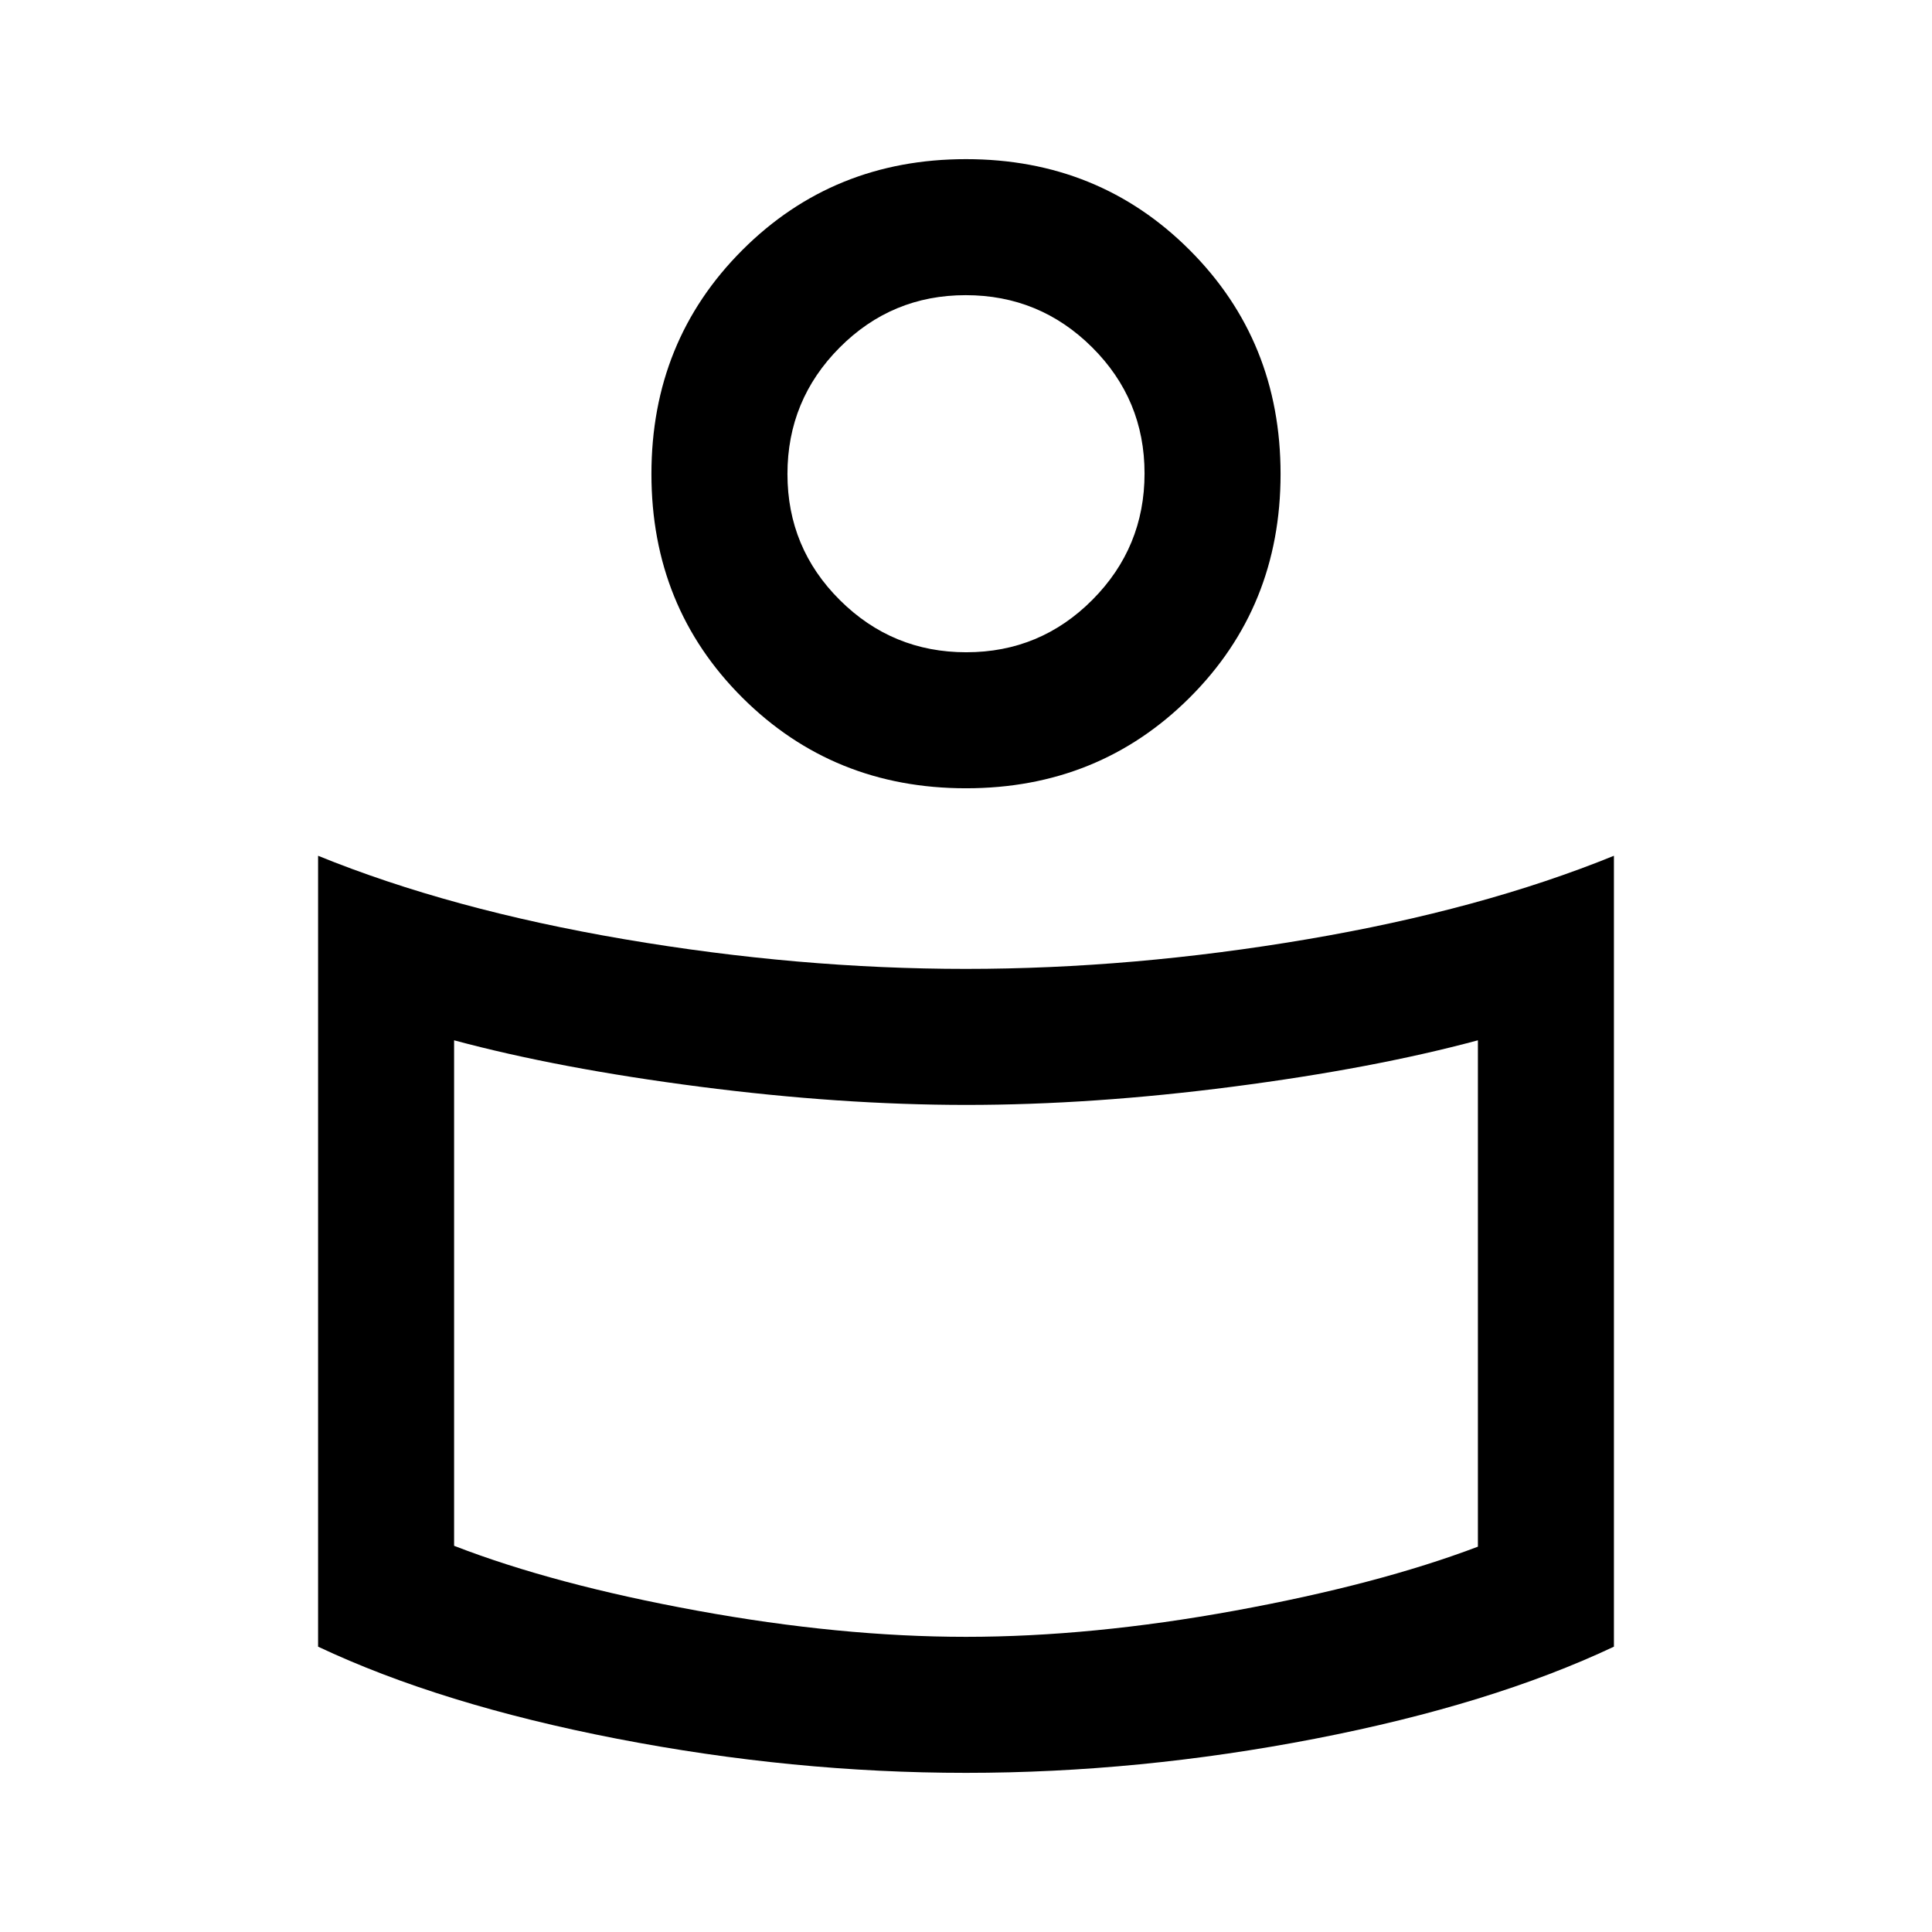 <svg xmlns="http://www.w3.org/2000/svg" height="40" viewBox="0 -960 960 960" width="40"><path d="M479.89-478.563q82.982 0 169.609-14.718 86.628-14.718 152.448-41.487v392.989q-60.948 28.751-148.448 45.726Q565.999-79.08 480-79.08T306.501-96.053q-87.5-16.975-148.448-45.726v-392.989q65.82 26.769 152.337 41.487 86.518 14.718 169.5 14.718Zm254.469 287.101v-251.616q-52 14-121.83 23.051-69.83 9.052-132.334 9.052-62.503 0-132.529-9.052-70.025-9.051-122.025-23.051v251.18q49.615 19.231 120.782 32.231t133.577 13q62.41 0 133.577-13t120.782-31.795ZM480-880.921q65.962 0 111.134 45.172 45.172 45.173 45.172 111.263 0 66.089-45.172 111.133Q545.962-568.308 480-568.308t-111.134-45.045q-45.172-45.044-45.172-111.133 0-66.09 45.172-111.263Q414.038-880.921 480-880.921Zm.143 245.025q36.755 0 62.665-26.053 25.91-26.053 25.91-62.808 0-36.755-26.053-62.666-26.052-25.91-62.808-25.91-36.755 0-62.665 26.053-25.91 26.053-25.91 62.808 0 36.755 26.053 62.665 26.052 25.911 62.808 25.911ZM480-732.461Zm0 437.255Z"/></svg>